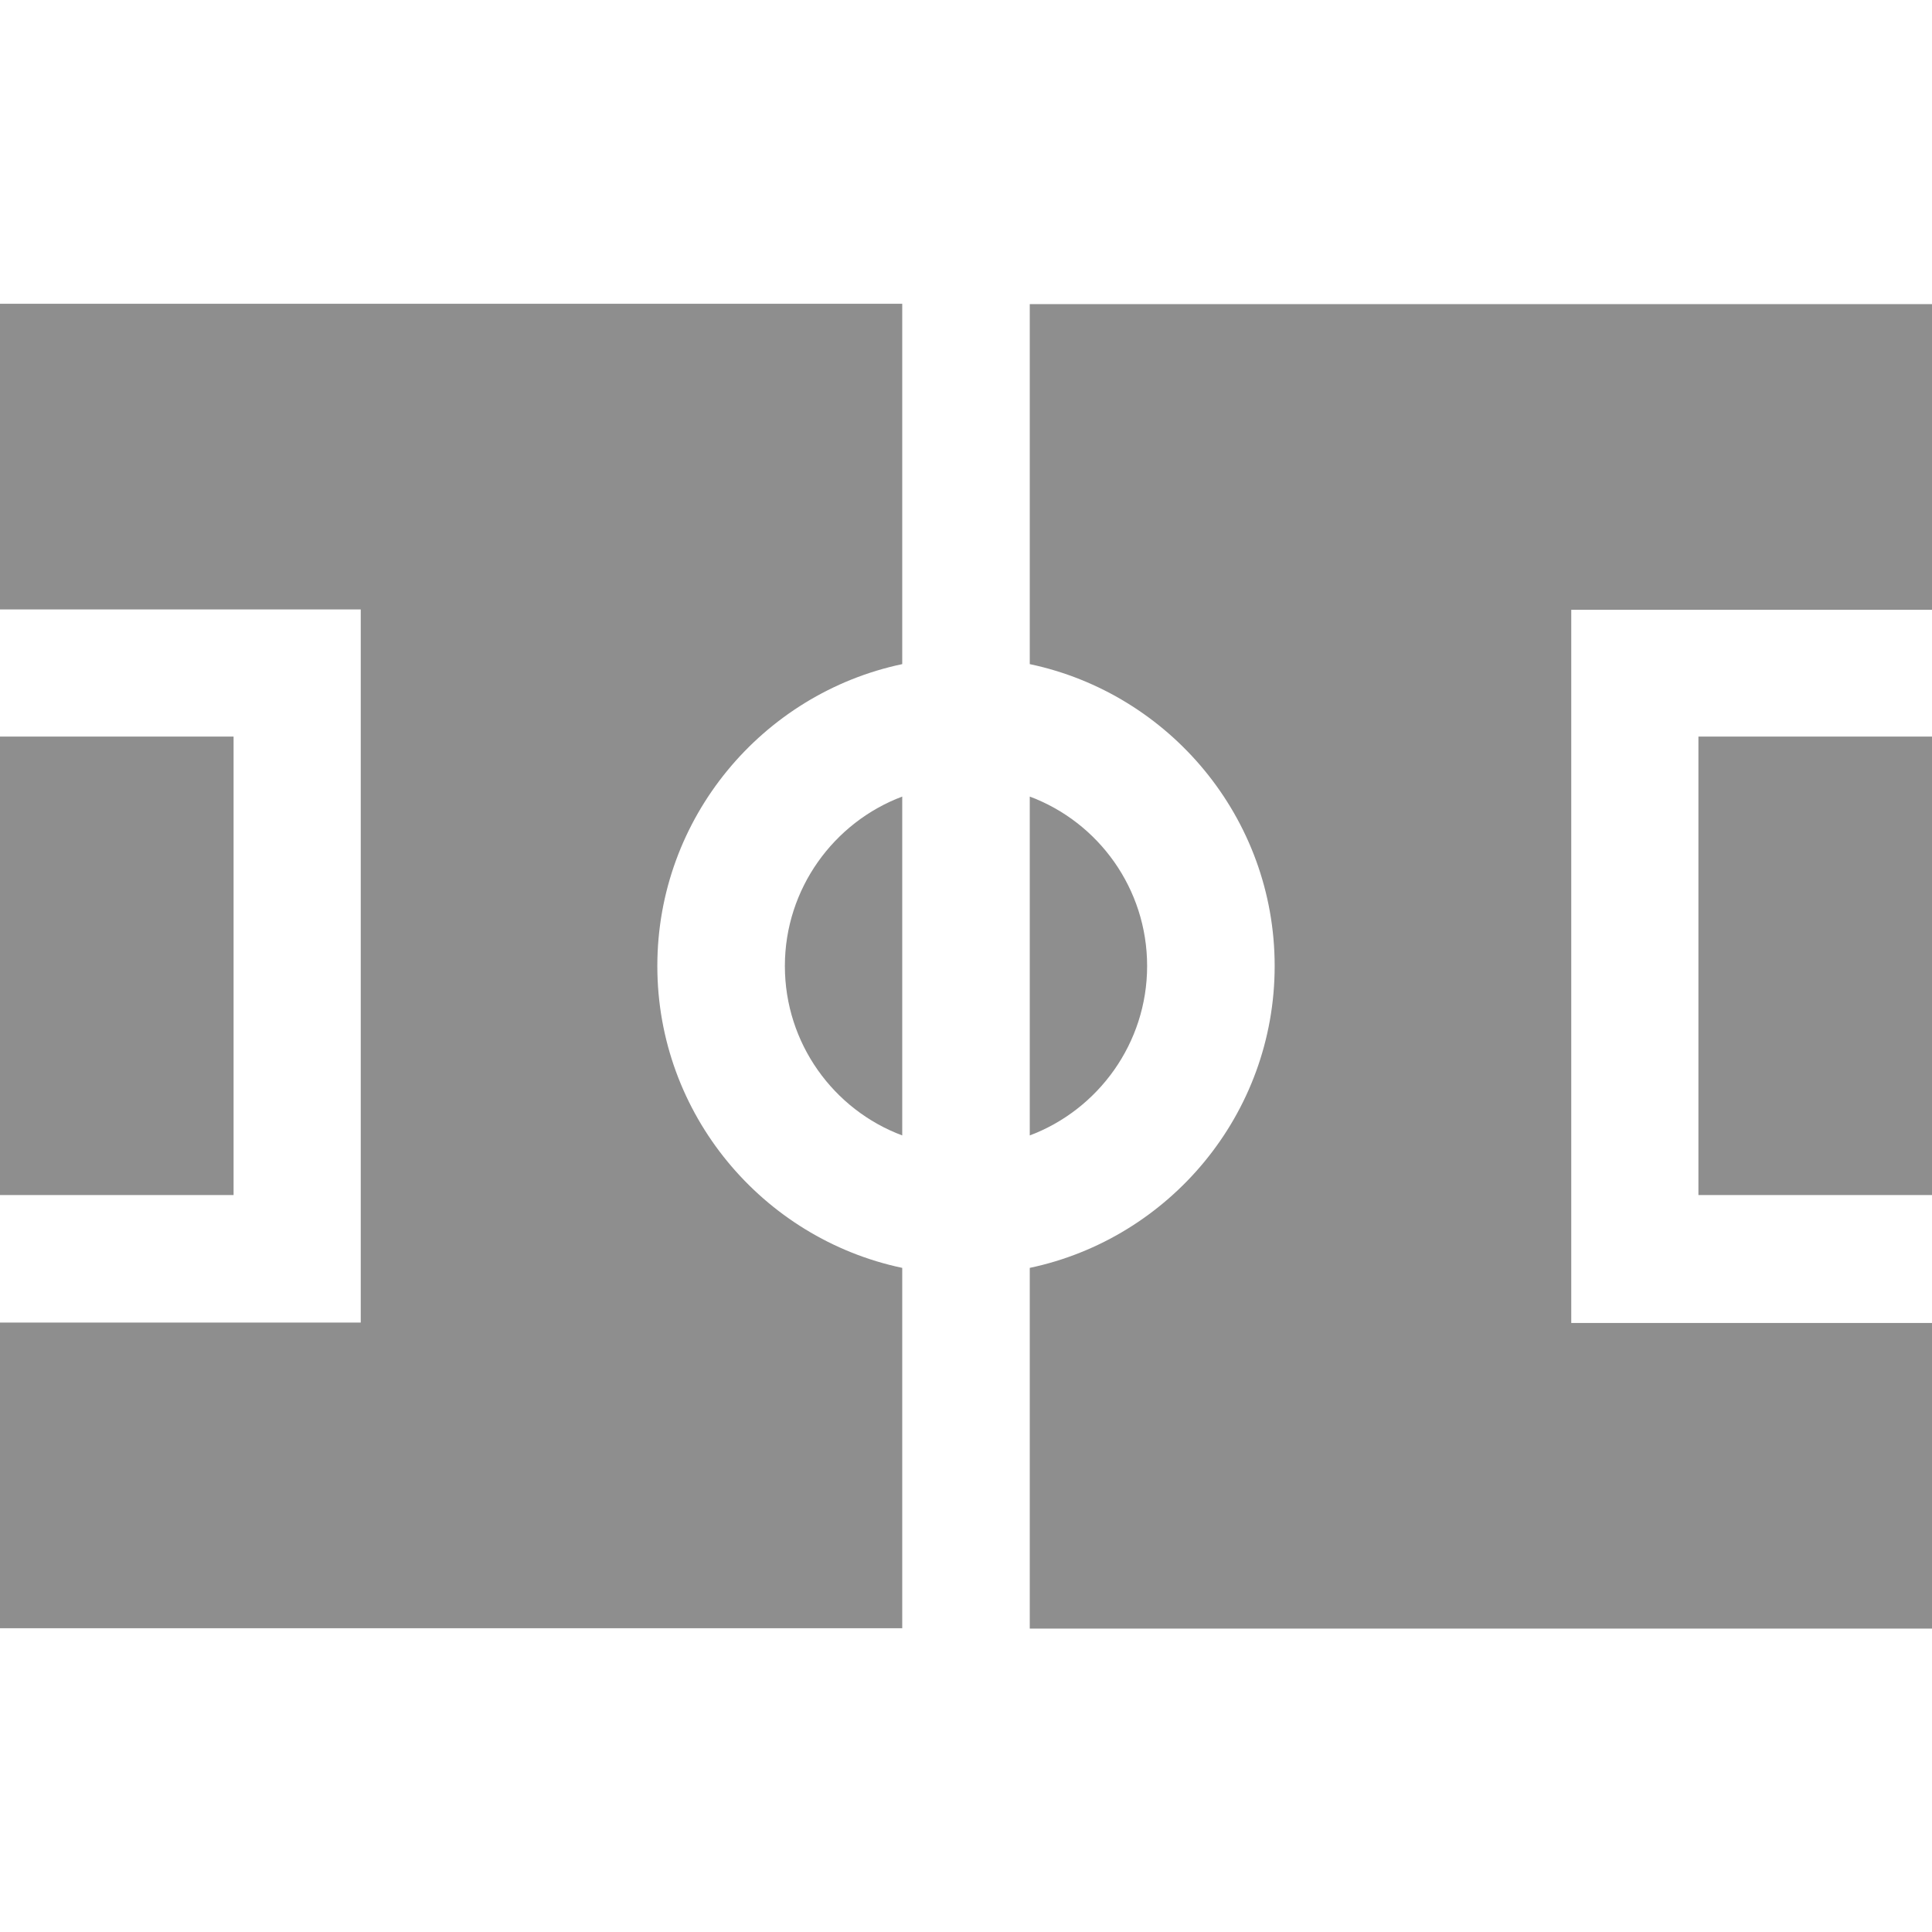 <?xml version="1.0" encoding="utf-8"?>
<!-- Generator: Adobe Illustrator 22.1.0, SVG Export Plug-In . SVG Version: 6.00 Build 0)  -->
<svg version="1.1" id="Layer_1" xmlns="http://www.w3.org/2000/svg" xmlns:xlink="http://www.w3.org/1999/xlink" x="0px" y="0px"
	 viewBox="0 0 512 512" style="enable-background:new 0 0 512 512;" xml:space="preserve">
<style type="text/css">
	.st0{fill:#8E8E8E;}
</style>
<g>
	<path class="st0" d="M304,256c0-20.5-12.9-38.1-31.1-44.9v89.8C291,294.1,304,276.5,304,256z"/>
	<rect y="195.2" class="st0" width="61.9" height="121.5"/>
	<path class="st0" d="M208,256c0,20.5,12.9,38.1,31.1,44.9v-89.8C221,217.9,208,235.5,208,256z"/>
	<path class="st0" d="M272.9,80.5V176c37,7.8,64.9,40.7,64.9,80s-27.9,72.2-64.9,80v95.6H512v-81h-95.6v-189H512v-81H272.9z"/>
	<path class="st0" d="M0,161.5h95.6v189H0v81h239.1V336c-37-7.8-64.9-40.7-64.9-80s27.9-72.2,64.9-80V80.5H0V161.5z"/>
	<rect x="450.1" y="195.2" class="st0" width="61.9" height="121.5"/>
</g>
</svg>
